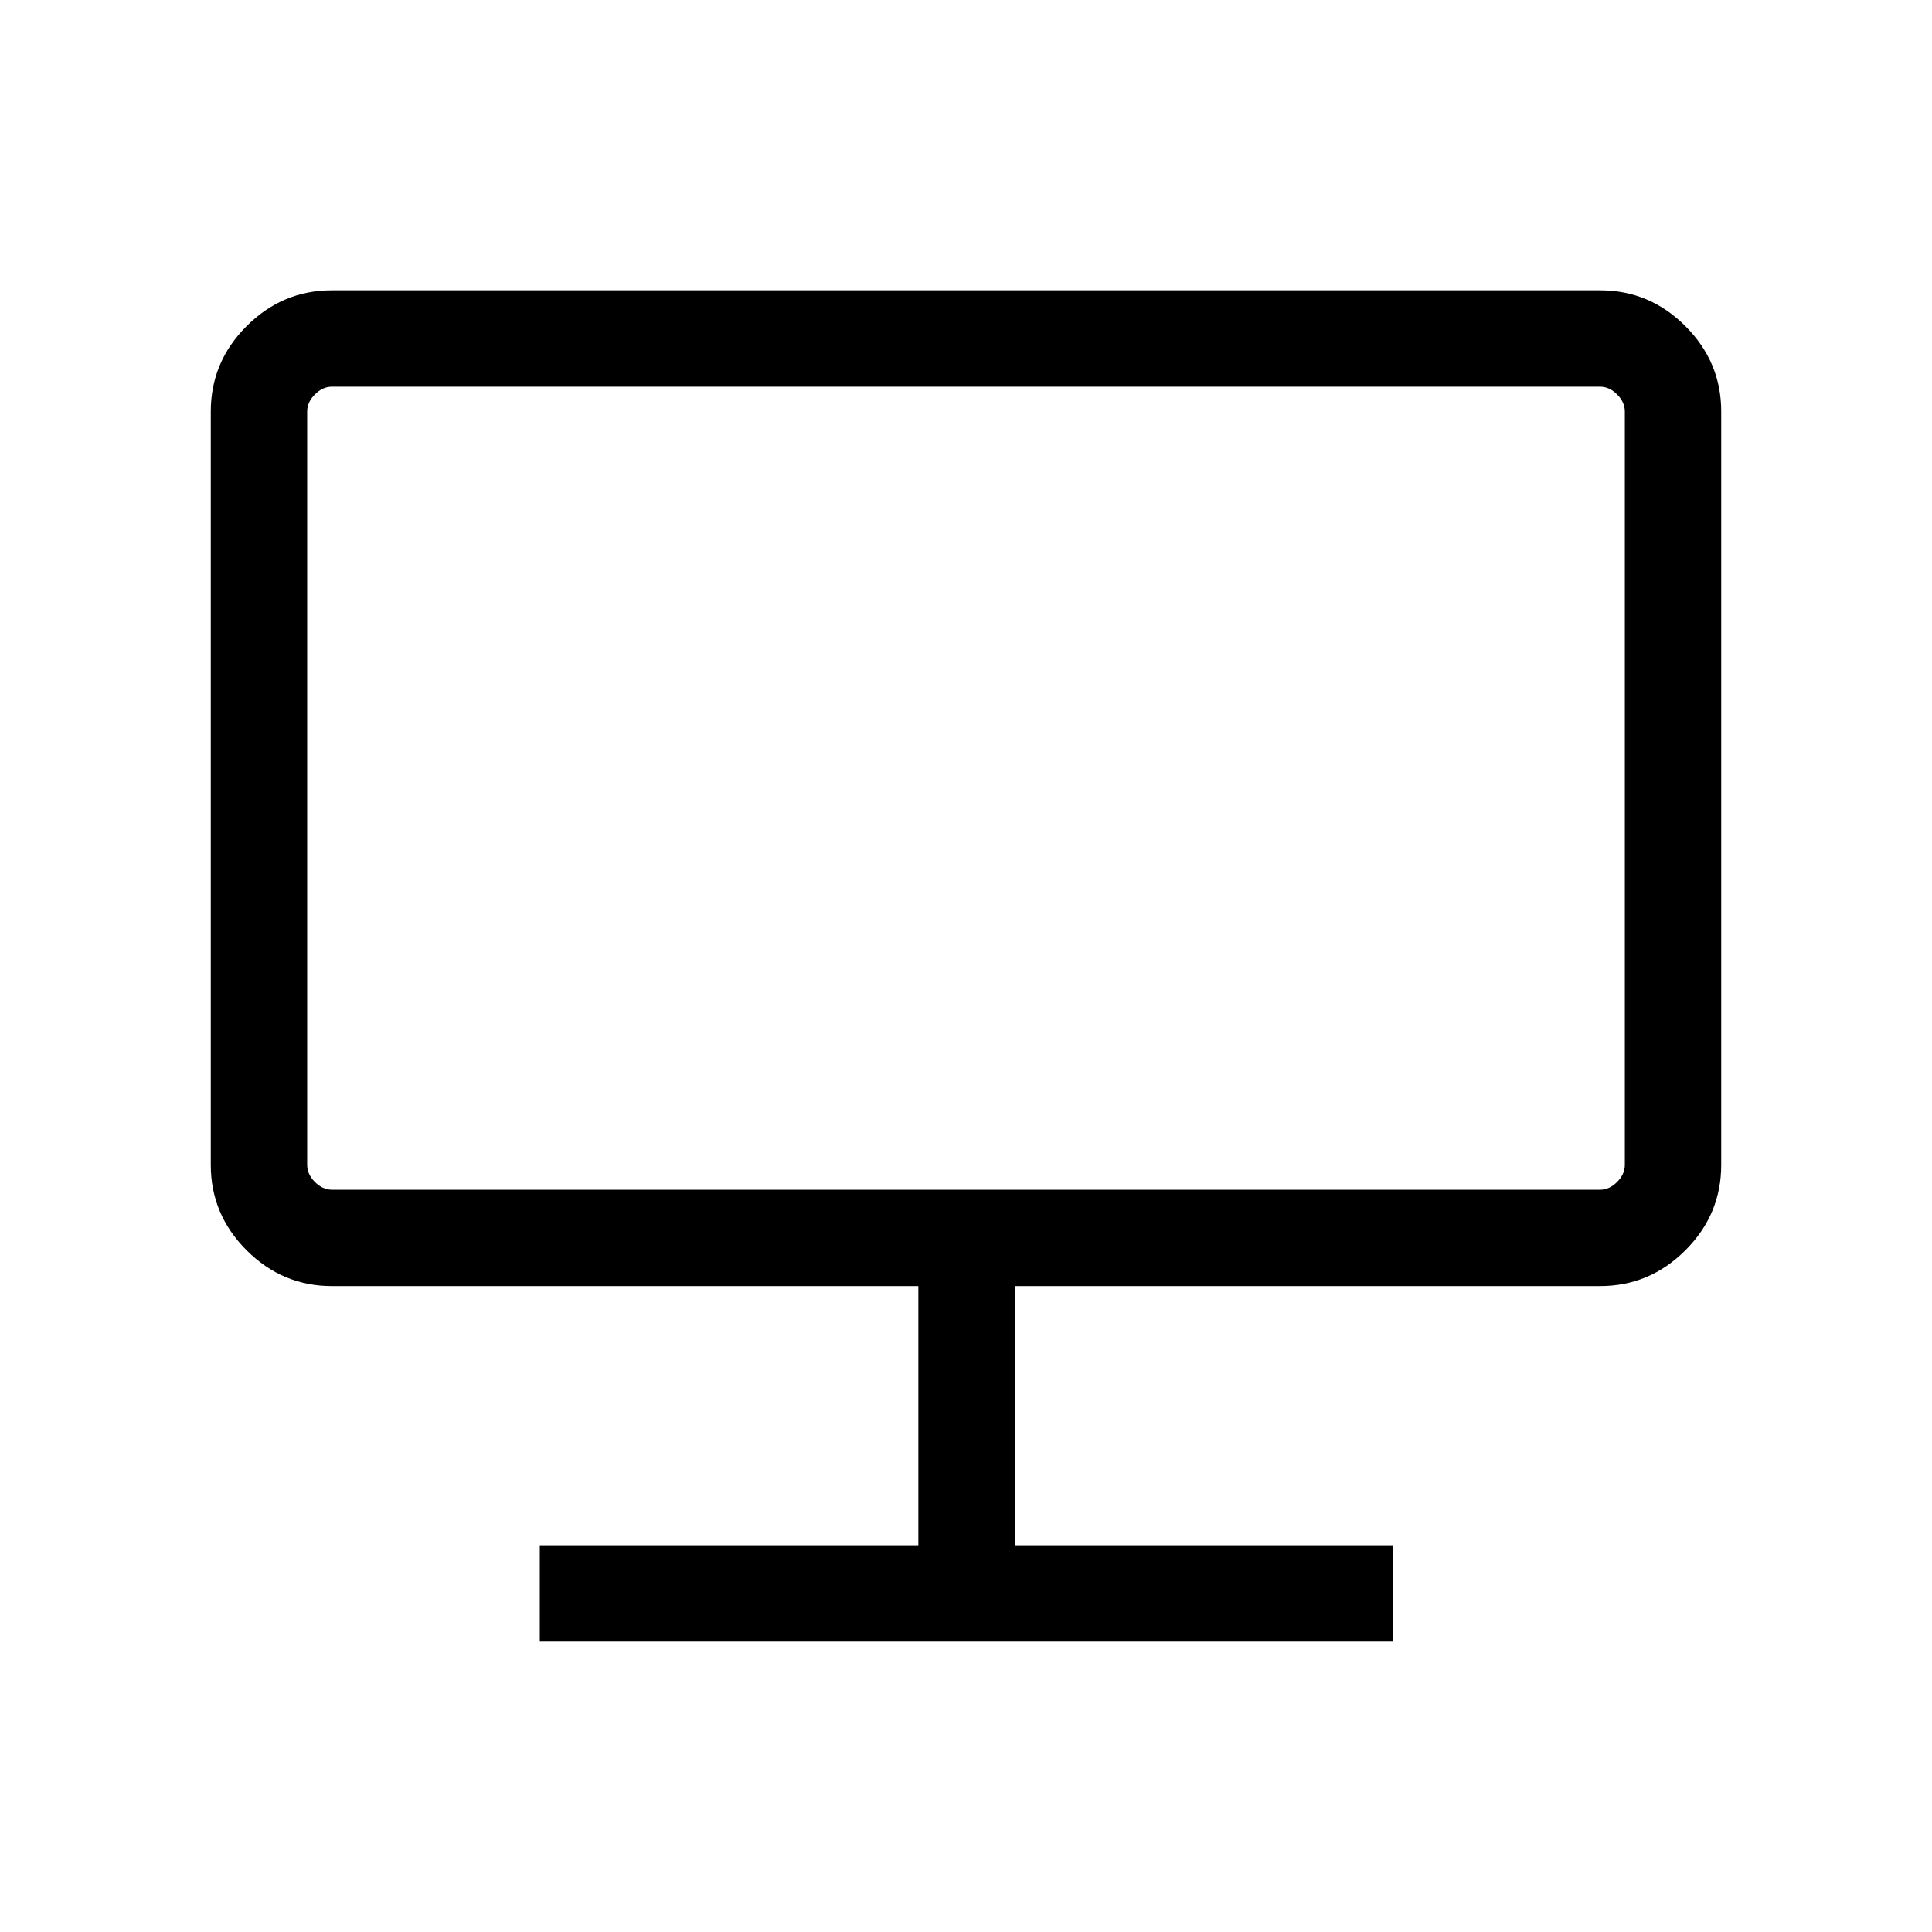 <svg xmlns="http://www.w3.org/2000/svg" height="40" viewBox="0 -960 960 960" width="40"><path d="M268.22-144.27v-47.88h188.1v-128.8H164.94q-24.61 0-42.4-17.79-17.8-17.79-17.8-42.4v-374.4q0-24.6 17.8-42.4 17.79-17.79 42.31-17.79h630.3q24.52 0 42.31 17.79 17.8 17.8 17.8 42.4v374.4q0 24.61-17.8 42.4-17.79 17.79-42.4 17.79H504.2v128.8h188.11v47.88H268.22ZM152.63-381.14q0 4.62 3.84 8.46 3.85 3.85 8.47 3.85h630.12q4.62 0 8.47-3.85 3.84-3.84 3.84-8.46v-374.4q0-4.61-3.84-8.46-3.85-3.85-8.47-3.85H164.94q-4.62 0-8.47 3.85-3.84 3.85-3.84 8.46v374.4Zm0 0v-386.71 399.02-12.31Z"/></svg>